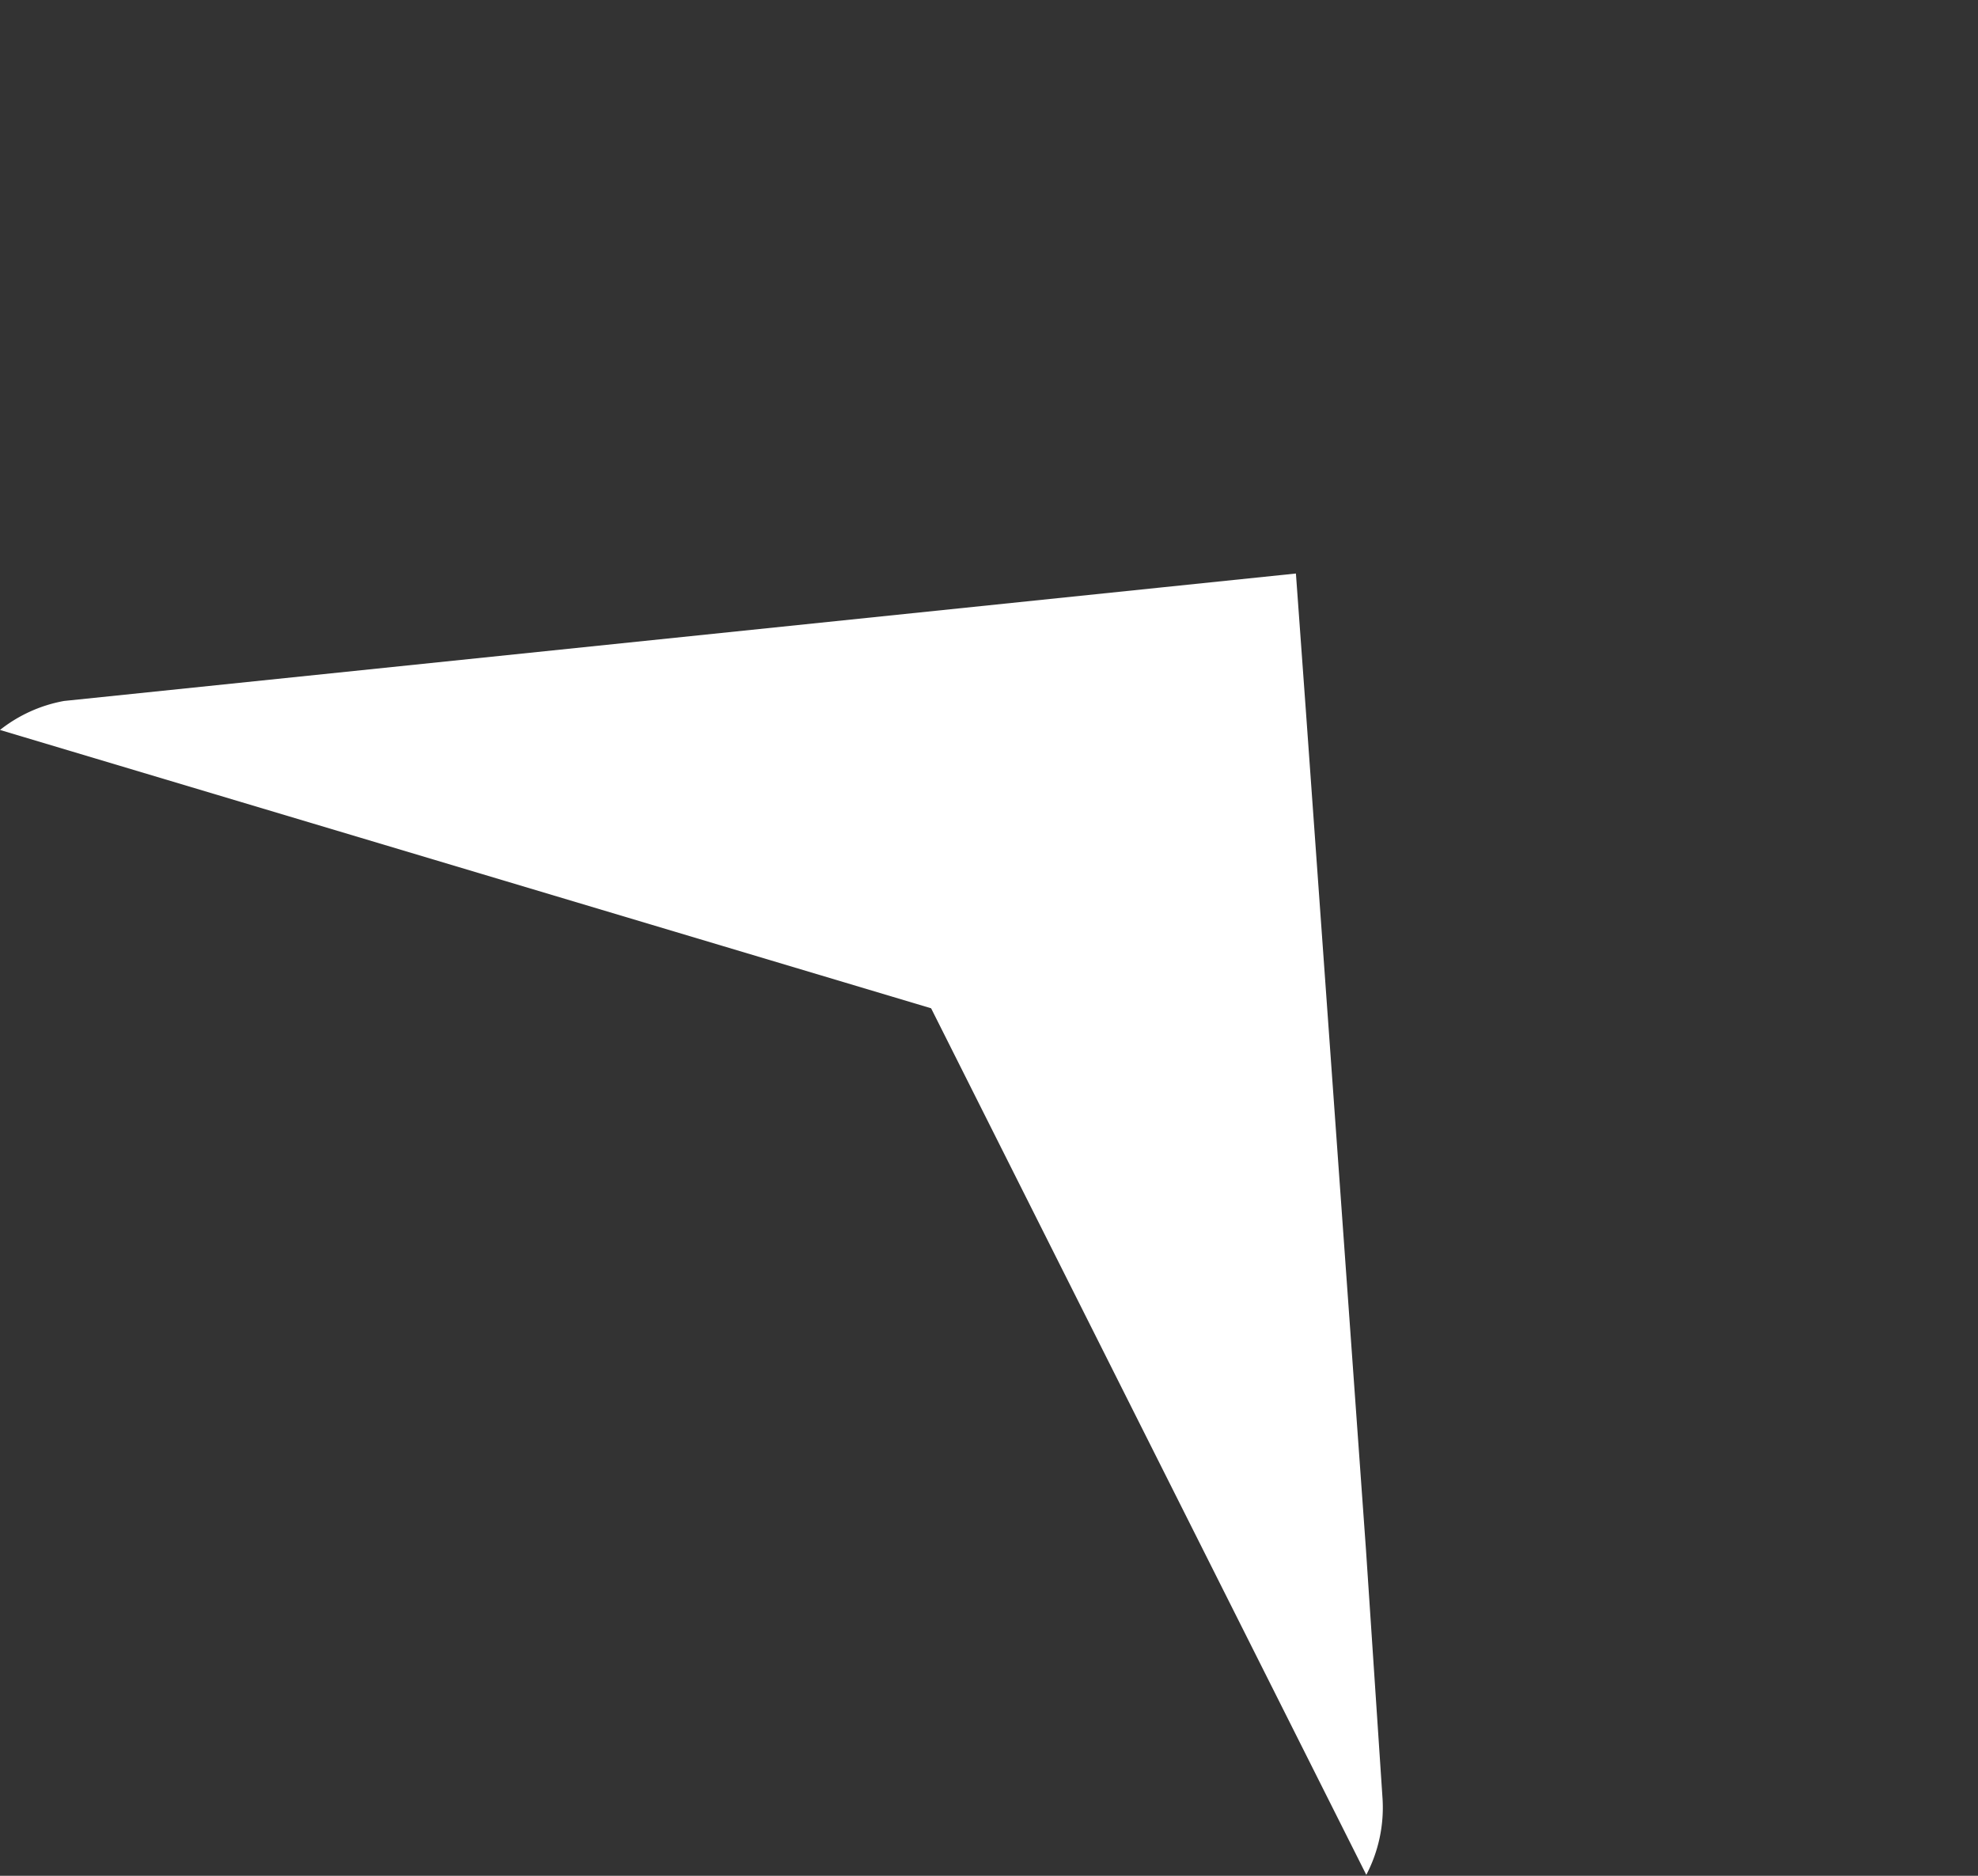 <svg xmlns="http://www.w3.org/2000/svg" xmlns:xlink="http://www.w3.org/1999/xlink" width="65.314" height="61.937" viewBox="0 0 65.314 61.937">
  <rect x="0" y="0" width="65.314" height="61.937" fill="#333333" stroke="none"/>
  <defs>
    <clipPath id="clip-path">
      <rect id="Rectangle_183" data-name="Rectangle 183" width="58.86" height="31.463" fill="#fff"/>
    </clipPath>
  </defs>
  <g id="Group_1286" data-name="Group 1286" transform="translate(45.089 61.937) rotate(-140)">
    <g id="Group_230" data-name="Group 230" clip-path="url(#clip-path)">
      <path id="Path_1832" data-name="Path 1832" d="M29.4,12.723,0,.041A4.789,4.789,0,0,0,1.207,2.314L6.9,8.249,26.242,28.21,29.4,31.463l3.147-3.248L57.856,2.092A4.784,4.784,0,0,0,58.86,0Z" transform="translate(0 0)" fill="#fff"/>
    </g>
  </g>
</svg>
